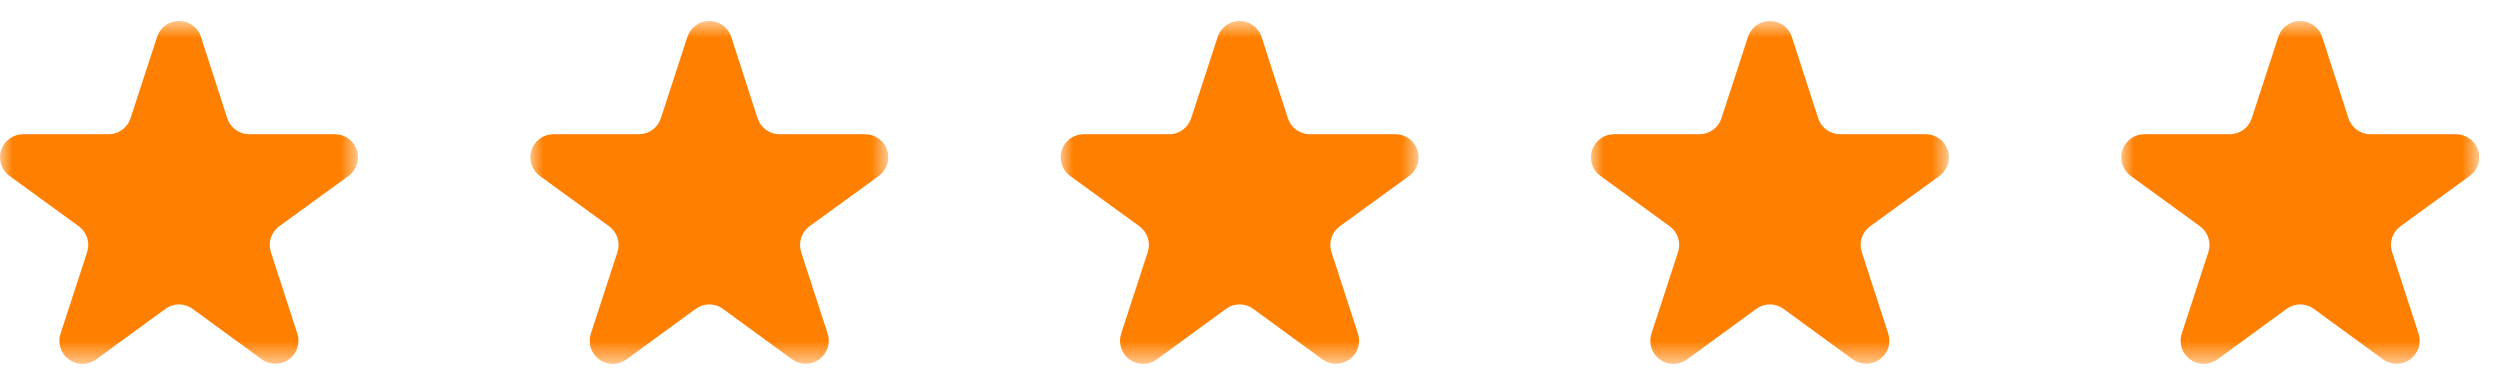 <svg width="99" height="15" viewBox="0 0 99 15" fill="none" xmlns="http://www.w3.org/2000/svg">
<g id="Group 102">
<g id="Group 97">
<g id="Clip path group">
<mask id="mask0_1_482" style="mask-type:luminance" maskUnits="userSpaceOnUse" x="0" y="0" width="15" height="15">
<g id="clip-path-15">
<path id="Rectangle 71" d="M14.178 0.83H0V14.404H14.178V0.83Z" fill="white"/>
</g>
</mask>
<g mask="url(#mask0_1_482)">
<g id="Group 96">
<path id="Path 147" d="M7.958 1.461L9 4.684C9.06 4.868 9.176 5.027 9.332 5.141C9.488 5.254 9.676 5.315 9.869 5.315H13.258C13.451 5.314 13.64 5.375 13.797 5.488C13.954 5.601 14.07 5.761 14.131 5.944C14.191 6.128 14.191 6.326 14.132 6.51C14.072 6.694 13.956 6.854 13.8 6.968L11.058 8.96C10.902 9.074 10.786 9.234 10.726 9.417C10.666 9.601 10.666 9.798 10.726 9.982L11.773 13.204C11.834 13.388 11.835 13.586 11.776 13.771C11.717 13.955 11.601 14.116 11.444 14.23C11.288 14.344 11.099 14.405 10.906 14.405C10.712 14.405 10.523 14.344 10.367 14.23L7.626 12.23C7.47 12.117 7.282 12.055 7.089 12.055C6.896 12.055 6.708 12.117 6.552 12.23L3.811 14.23C3.655 14.346 3.465 14.409 3.271 14.41C3.076 14.411 2.886 14.35 2.728 14.236C2.571 14.121 2.454 13.959 2.395 13.774C2.336 13.588 2.338 13.389 2.4 13.204L3.451 9.982C3.511 9.799 3.511 9.601 3.451 9.417C3.392 9.234 3.276 9.074 3.12 8.96L0.378 6.968C0.222 6.855 0.106 6.695 0.046 6.511C-0.013 6.328 -0.013 6.13 0.047 5.947C0.106 5.763 0.222 5.603 0.378 5.49C0.534 5.376 0.722 5.315 0.915 5.315H4.3C4.493 5.315 4.681 5.254 4.837 5.141C4.993 5.028 5.11 4.868 5.169 4.684L6.22 1.461C6.28 1.278 6.396 1.118 6.552 1.005C6.708 0.891 6.896 0.83 7.089 0.83C7.282 0.83 7.47 0.891 7.626 1.005C7.782 1.118 7.898 1.278 7.958 1.461Z" fill="#FF8000"/>
</g>
</g>
</g>
</g>
<g id="Group 99">
<g id="Clip path group_2">
<mask id="mask1_1_482" style="mask-type:luminance" maskUnits="userSpaceOnUse" x="42" y="0" width="15" height="15">
<g id="clip-path-15_2">
<path id="Rectangle 71_2" d="M56.178 0.83H42V14.404H56.178V0.83Z" fill="white"/>
</g>
</mask>
<g mask="url(#mask1_1_482)">
<g id="Group 96_2">
<path id="Path 147_2" d="M49.958 1.461L51 4.684C51.06 4.868 51.176 5.027 51.332 5.141C51.488 5.254 51.676 5.315 51.869 5.315H55.258C55.451 5.314 55.64 5.375 55.797 5.488C55.953 5.601 56.07 5.761 56.131 5.944C56.191 6.128 56.191 6.326 56.132 6.51C56.072 6.694 55.956 6.854 55.8 6.968L53.058 8.96C52.902 9.074 52.786 9.234 52.726 9.417C52.666 9.601 52.666 9.798 52.726 9.982L53.773 13.204C53.834 13.388 53.835 13.586 53.776 13.771C53.717 13.955 53.6 14.116 53.444 14.23C53.288 14.344 53.099 14.405 52.906 14.405C52.712 14.405 52.523 14.344 52.367 14.23L49.626 12.23C49.47 12.117 49.282 12.055 49.089 12.055C48.896 12.055 48.708 12.117 48.552 12.23L45.811 14.23C45.655 14.346 45.465 14.409 45.271 14.41C45.076 14.411 44.886 14.35 44.728 14.236C44.571 14.121 44.454 13.959 44.395 13.774C44.336 13.588 44.338 13.389 44.4 13.204L45.451 9.982C45.511 9.799 45.511 9.601 45.452 9.417C45.392 9.234 45.276 9.074 45.12 8.96L42.378 6.968C42.222 6.855 42.106 6.695 42.047 6.511C41.987 6.328 41.987 6.13 42.047 5.947C42.106 5.763 42.222 5.603 42.378 5.49C42.534 5.376 42.722 5.315 42.915 5.315H46.3C46.493 5.315 46.681 5.254 46.837 5.141C46.993 5.028 47.109 4.868 47.169 4.684L48.22 1.461C48.28 1.278 48.396 1.118 48.552 1.005C48.708 0.891 48.896 0.83 49.089 0.83C49.282 0.83 49.47 0.891 49.626 1.005C49.782 1.118 49.898 1.278 49.958 1.461Z" fill="#FF8000"/>
</g>
</g>
</g>
</g>
<g id="Group 101">
<g id="Clip path group_3">
<mask id="mask2_1_482" style="mask-type:luminance" maskUnits="userSpaceOnUse" x="84" y="0" width="15" height="15">
<g id="clip-path-15_3">
<path id="Rectangle 71_3" d="M98.178 0.83H84V14.404H98.178V0.83Z" fill="white"/>
</g>
</mask>
<g mask="url(#mask2_1_482)">
<g id="Group 96_3">
<path id="Path 147_3" d="M91.958 1.461L93 4.684C93.06 4.868 93.176 5.027 93.332 5.141C93.488 5.254 93.676 5.315 93.869 5.315H97.258C97.451 5.314 97.64 5.375 97.797 5.488C97.954 5.601 98.07 5.761 98.131 5.944C98.191 6.128 98.191 6.326 98.132 6.51C98.073 6.694 97.956 6.854 97.8 6.968L95.058 8.96C94.902 9.074 94.786 9.234 94.726 9.417C94.666 9.601 94.666 9.798 94.726 9.982L95.773 13.204C95.834 13.388 95.835 13.586 95.776 13.771C95.717 13.955 95.6 14.116 95.444 14.23C95.288 14.344 95.099 14.405 94.906 14.405C94.712 14.405 94.523 14.344 94.367 14.23L91.626 12.23C91.47 12.117 91.282 12.055 91.089 12.055C90.896 12.055 90.708 12.117 90.552 12.23L87.811 14.23C87.655 14.346 87.465 14.409 87.271 14.41C87.076 14.411 86.886 14.35 86.728 14.236C86.571 14.121 86.454 13.959 86.395 13.774C86.336 13.588 86.338 13.389 86.4 13.204L87.451 9.982C87.511 9.799 87.511 9.601 87.451 9.417C87.392 9.234 87.276 9.074 87.12 8.96L84.378 6.968C84.222 6.855 84.106 6.695 84.046 6.511C83.987 6.328 83.987 6.13 84.047 5.947C84.106 5.763 84.222 5.603 84.378 5.49C84.534 5.376 84.722 5.315 84.915 5.315H88.3C88.493 5.315 88.681 5.254 88.837 5.141C88.993 5.028 89.109 4.868 89.169 4.684L90.22 1.461C90.28 1.278 90.396 1.118 90.552 1.005C90.708 0.891 90.896 0.83 91.089 0.83C91.282 0.83 91.47 0.891 91.626 1.005C91.782 1.118 91.898 1.278 91.958 1.461Z" fill="#FF8000"/>
</g>
</g>
</g>
</g>
<g id="Group 98">
<g id="Clip path group_4">
<mask id="mask3_1_482" style="mask-type:luminance" maskUnits="userSpaceOnUse" x="21" y="0" width="15" height="15">
<g id="clip-path-15_4">
<path id="Rectangle 71_4" d="M35.178 0.83H21V14.404H35.178V0.83Z" fill="white"/>
</g>
</mask>
<g mask="url(#mask3_1_482)">
<g id="Group 96_4">
<path id="Path 147_4" d="M28.958 1.461L30 4.684C30.06 4.868 30.176 5.027 30.332 5.141C30.488 5.254 30.676 5.315 30.869 5.315H34.258C34.451 5.314 34.64 5.375 34.797 5.488C34.953 5.601 35.07 5.761 35.131 5.944C35.191 6.128 35.191 6.326 35.132 6.51C35.072 6.694 34.956 6.854 34.8 6.968L32.058 8.96C31.902 9.074 31.786 9.234 31.726 9.417C31.666 9.601 31.666 9.798 31.726 9.982L32.773 13.204C32.834 13.388 32.835 13.586 32.776 13.771C32.717 13.955 32.6 14.116 32.444 14.23C32.288 14.344 32.099 14.405 31.906 14.405C31.712 14.405 31.523 14.344 31.367 14.23L28.626 12.23C28.47 12.117 28.282 12.055 28.089 12.055C27.896 12.055 27.708 12.117 27.552 12.23L24.811 14.23C24.655 14.346 24.465 14.409 24.271 14.41C24.076 14.411 23.886 14.35 23.729 14.236C23.571 14.121 23.454 13.959 23.395 13.774C23.336 13.588 23.338 13.389 23.4 13.204L24.451 9.982C24.511 9.799 24.511 9.601 24.451 9.417C24.392 9.234 24.276 9.074 24.12 8.96L21.378 6.968C21.222 6.855 21.106 6.695 21.047 6.511C20.987 6.328 20.987 6.13 21.047 5.947C21.106 5.763 21.222 5.603 21.378 5.49C21.534 5.376 21.722 5.315 21.915 5.315H25.3C25.493 5.315 25.681 5.254 25.837 5.141C25.993 5.028 26.11 4.868 26.169 4.684L27.22 1.461C27.28 1.278 27.396 1.118 27.552 1.005C27.708 0.891 27.896 0.83 28.089 0.83C28.282 0.83 28.47 0.891 28.626 1.005C28.782 1.118 28.898 1.278 28.958 1.461Z" fill="#FF8000"/>
</g>
</g>
</g>
</g>
<g id="Group 100">
<g id="Clip path group_5">
<mask id="mask4_1_482" style="mask-type:luminance" maskUnits="userSpaceOnUse" x="63" y="0" width="15" height="15">
<g id="clip-path-15_5">
<path id="Rectangle 71_5" d="M77.178 0.83H63V14.404H77.178V0.83Z" fill="white"/>
</g>
</mask>
<g mask="url(#mask4_1_482)">
<g id="Group 96_5">
<path id="Path 147_5" d="M70.958 1.461L72 4.684C72.06 4.868 72.176 5.027 72.332 5.141C72.488 5.254 72.676 5.315 72.869 5.315H76.258C76.451 5.314 76.64 5.375 76.797 5.488C76.954 5.601 77.07 5.761 77.131 5.944C77.191 6.128 77.191 6.326 77.132 6.51C77.073 6.694 76.956 6.854 76.8 6.968L74.058 8.96C73.902 9.074 73.786 9.234 73.726 9.417C73.666 9.601 73.666 9.798 73.726 9.982L74.773 13.204C74.834 13.388 74.835 13.586 74.776 13.771C74.717 13.955 74.6 14.116 74.444 14.23C74.288 14.344 74.099 14.405 73.906 14.405C73.712 14.405 73.523 14.344 73.367 14.23L70.626 12.23C70.47 12.117 70.282 12.055 70.089 12.055C69.896 12.055 69.708 12.117 69.552 12.23L66.811 14.23C66.655 14.346 66.465 14.409 66.271 14.41C66.076 14.411 65.886 14.35 65.728 14.236C65.571 14.121 65.454 13.959 65.395 13.774C65.336 13.588 65.338 13.389 65.4 13.204L66.451 9.982C66.511 9.799 66.511 9.601 66.451 9.417C66.392 9.234 66.276 9.074 66.12 8.96L63.378 6.968C63.222 6.855 63.106 6.695 63.047 6.511C62.987 6.328 62.987 6.13 63.047 5.947C63.106 5.763 63.222 5.603 63.378 5.49C63.534 5.376 63.722 5.315 63.915 5.315H67.3C67.493 5.315 67.681 5.254 67.837 5.141C67.993 5.028 68.109 4.868 68.169 4.684L69.22 1.461C69.28 1.278 69.396 1.118 69.552 1.005C69.708 0.891 69.896 0.83 70.089 0.83C70.282 0.83 70.47 0.891 70.626 1.005C70.782 1.118 70.898 1.278 70.958 1.461Z" fill="#FF8000"/>
</g>
</g>
</g>
</g>
</g>
</svg>
